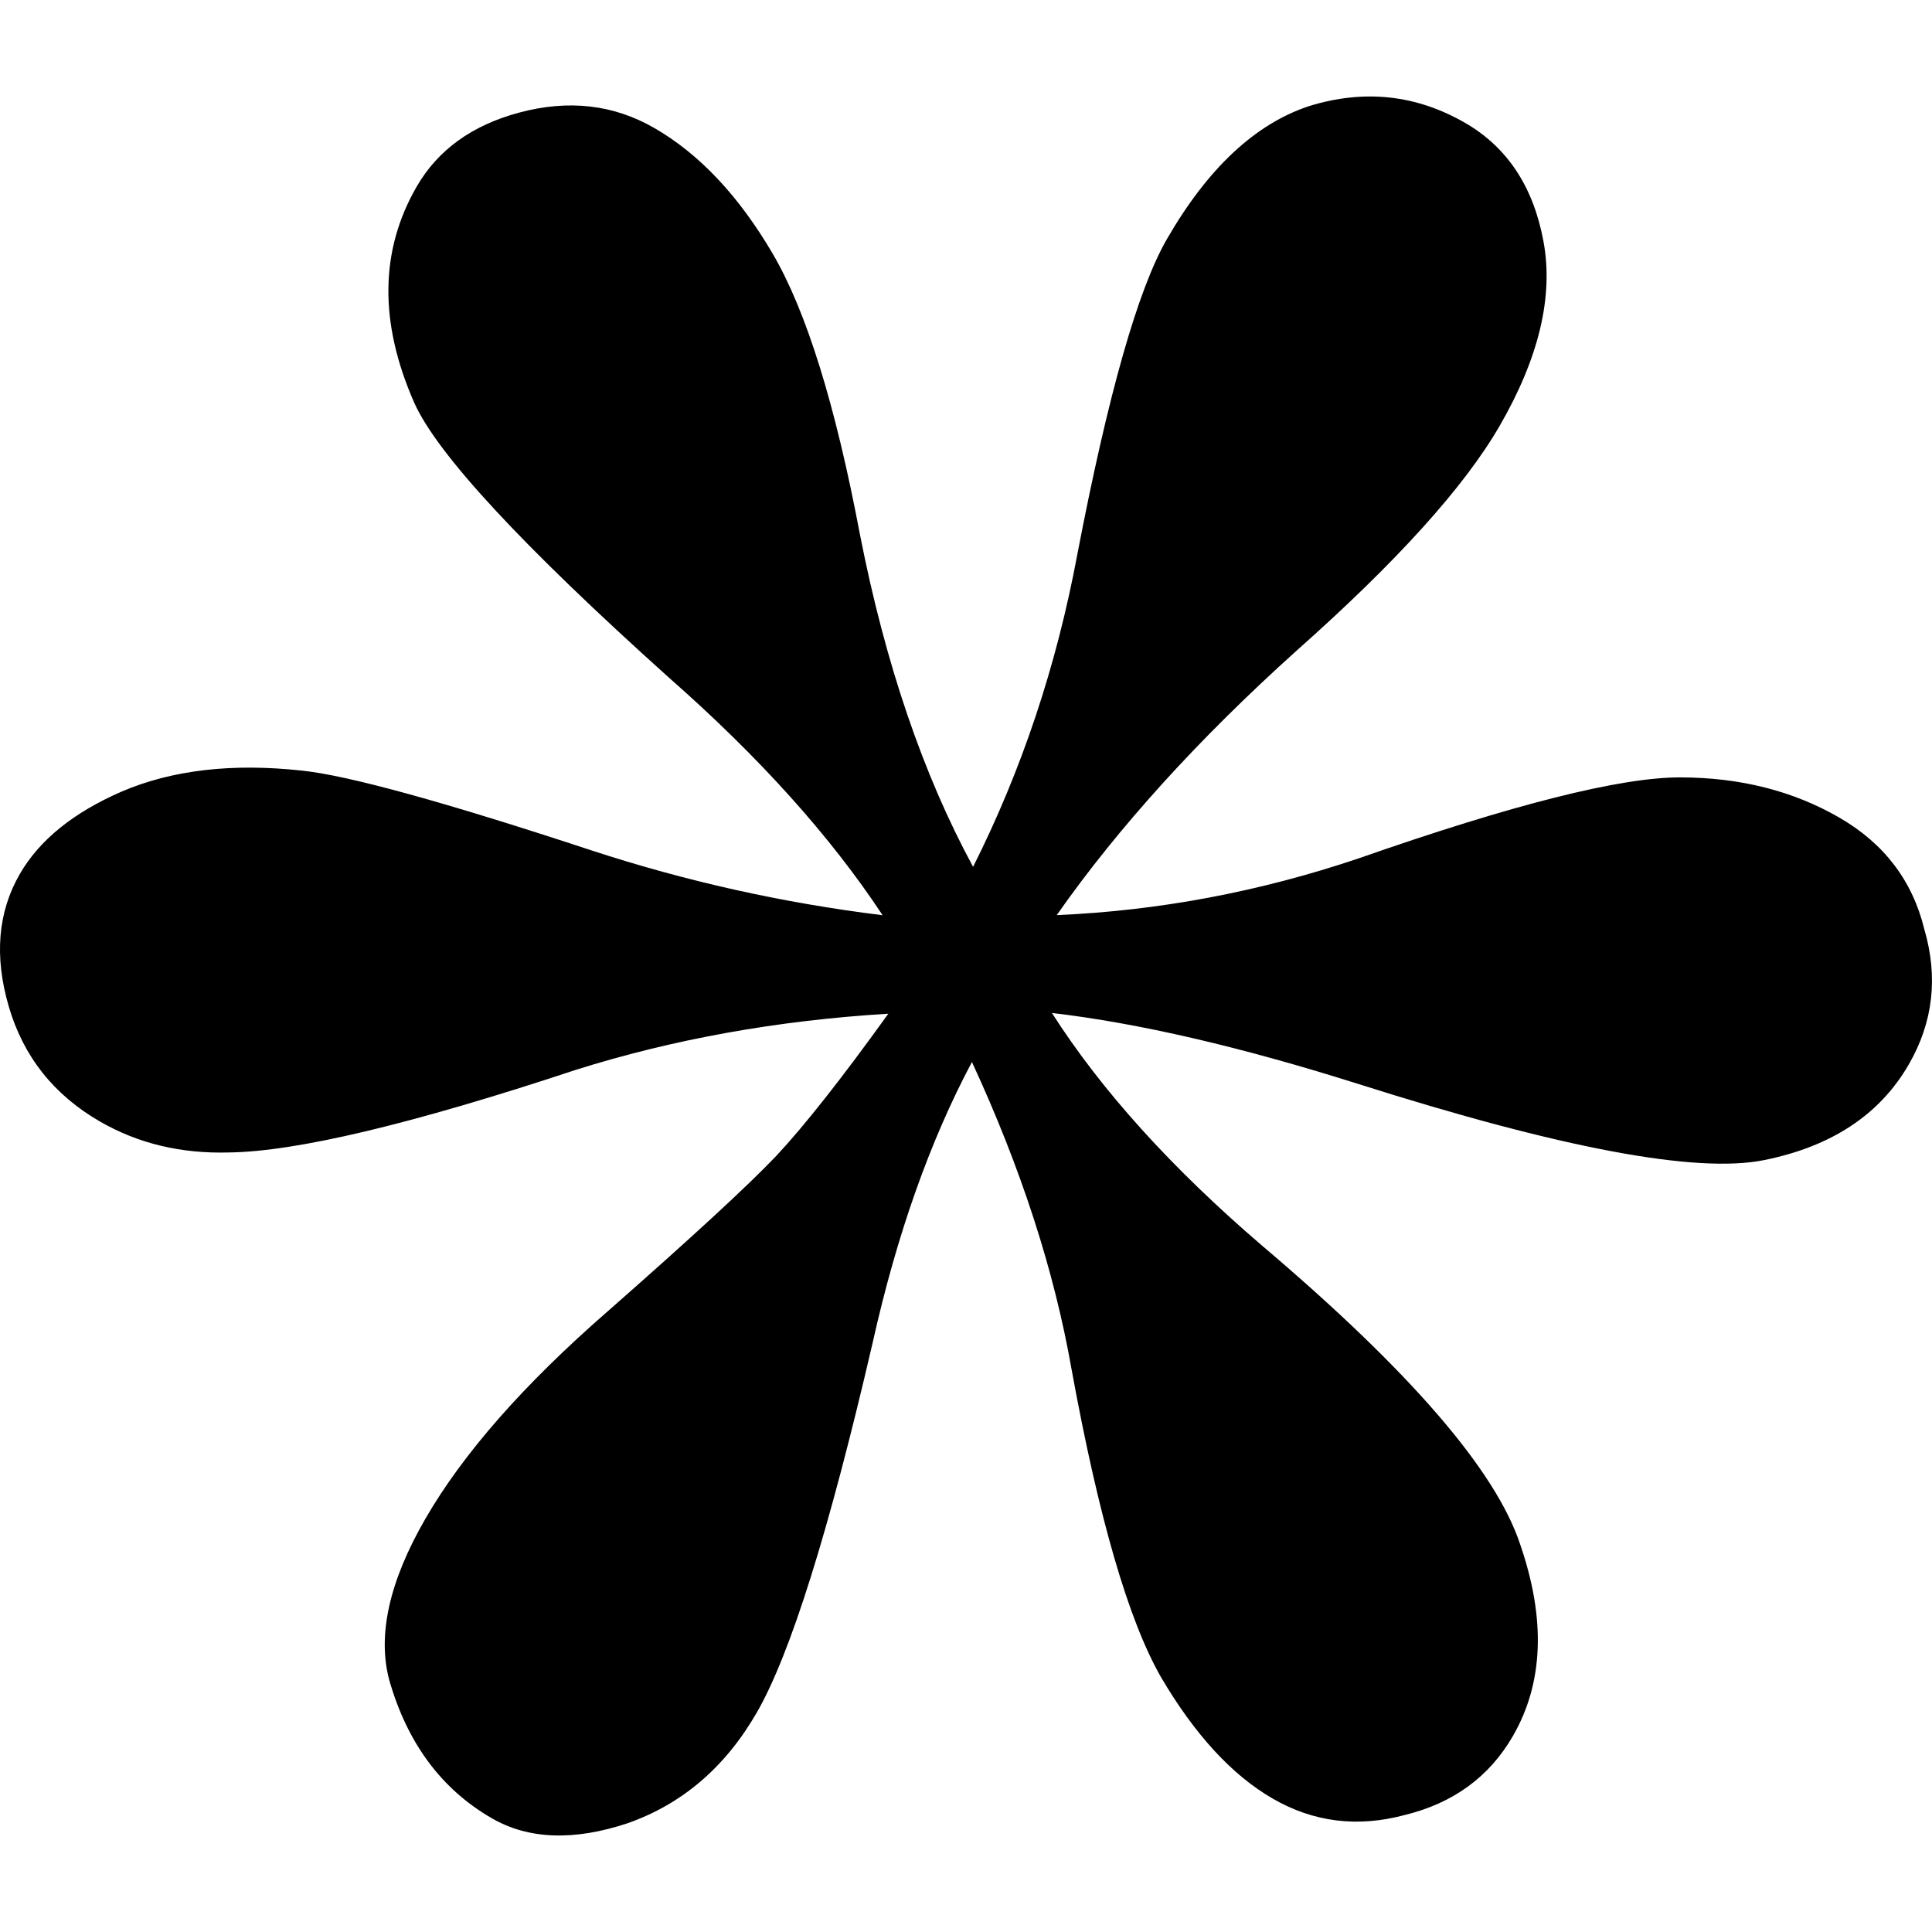 <?xml version="1.0" encoding="UTF-8"?>
<svg width="800" height="800" version="1.1" viewBox="0 0 512 512" xmlns="http://www.w3.org/2000/svg">
 <path d="m257.88 229.72q19.372-38.546 27.621-82.794 12.206-63.585 23.753-83.585 16.229-28.109 37.628-35.213 21.94-6.793 41.4 4.442 16.757 9.675 20.763 31.448 4.006 21.773-11.598 48.8-14.044 24.325-53.918 59.683-39.021 35.13-63.486 70.015 40.653-1.754 80.042-15.05 61.412-21.482 85.18-21.453 23.768 0.029 42.147 10.639 17.838 10.299 22.552 29.597 5.567 19.07-4.108 35.827-11.547 20-38.436 25.377-26.889 5.377-107.29-20.142-46.928-14.841-81.362-18.866 19.682 30.823 55.854 61.798 58.541 49.655 68.242 79.04 10.242 29.697-1.929 50.779-9.363 16.217-28.661 20.931-18.758 5.026-34.975-4.336-16.217-9.363-29.663-32.261-12.906-22.587-23.638-81.396-6.87-39.283-26.424-81.563-16.708 31.436-26.266 74.206-17.366 75.02-30.786 98.264-12.483 21.622-34.195 29.267-21.4 7.105-35.994-1.322-20-11.547-27.166-36.586-4.798-17.905 9.558-42.771 14.98-25.946 48.323-54.985 33.655-29.579 44.7-41.221 11.358-12.182 29.665-37.649-44.064 2.668-82.828 14.883-65.051 21.543-91.918 21.888-19.048 0.535-34.183-8.204-18.379-10.611-24.174-30.534-5.795-19.923 2.943-35.058 7.802-13.514 27.04-21.867 20.09-8.582 47.87-5.516 18.34 1.94 76.474 21.089 37.571 12.322 77.266 17.222-20.763-31.448-56.623-62.962-58.373-52.441-67.496-72.843-14.026-31.882 0.642-57.288 8.426-14.595 27.184-19.621 19.611-5.255 35.827 4.108 17.838 10.299 31.285 33.198 13.447 22.899 23.203 74.659 10.069 51.219 29.957 87.928z" stroke-width="106.52" aria-label="*"/>
</svg>
